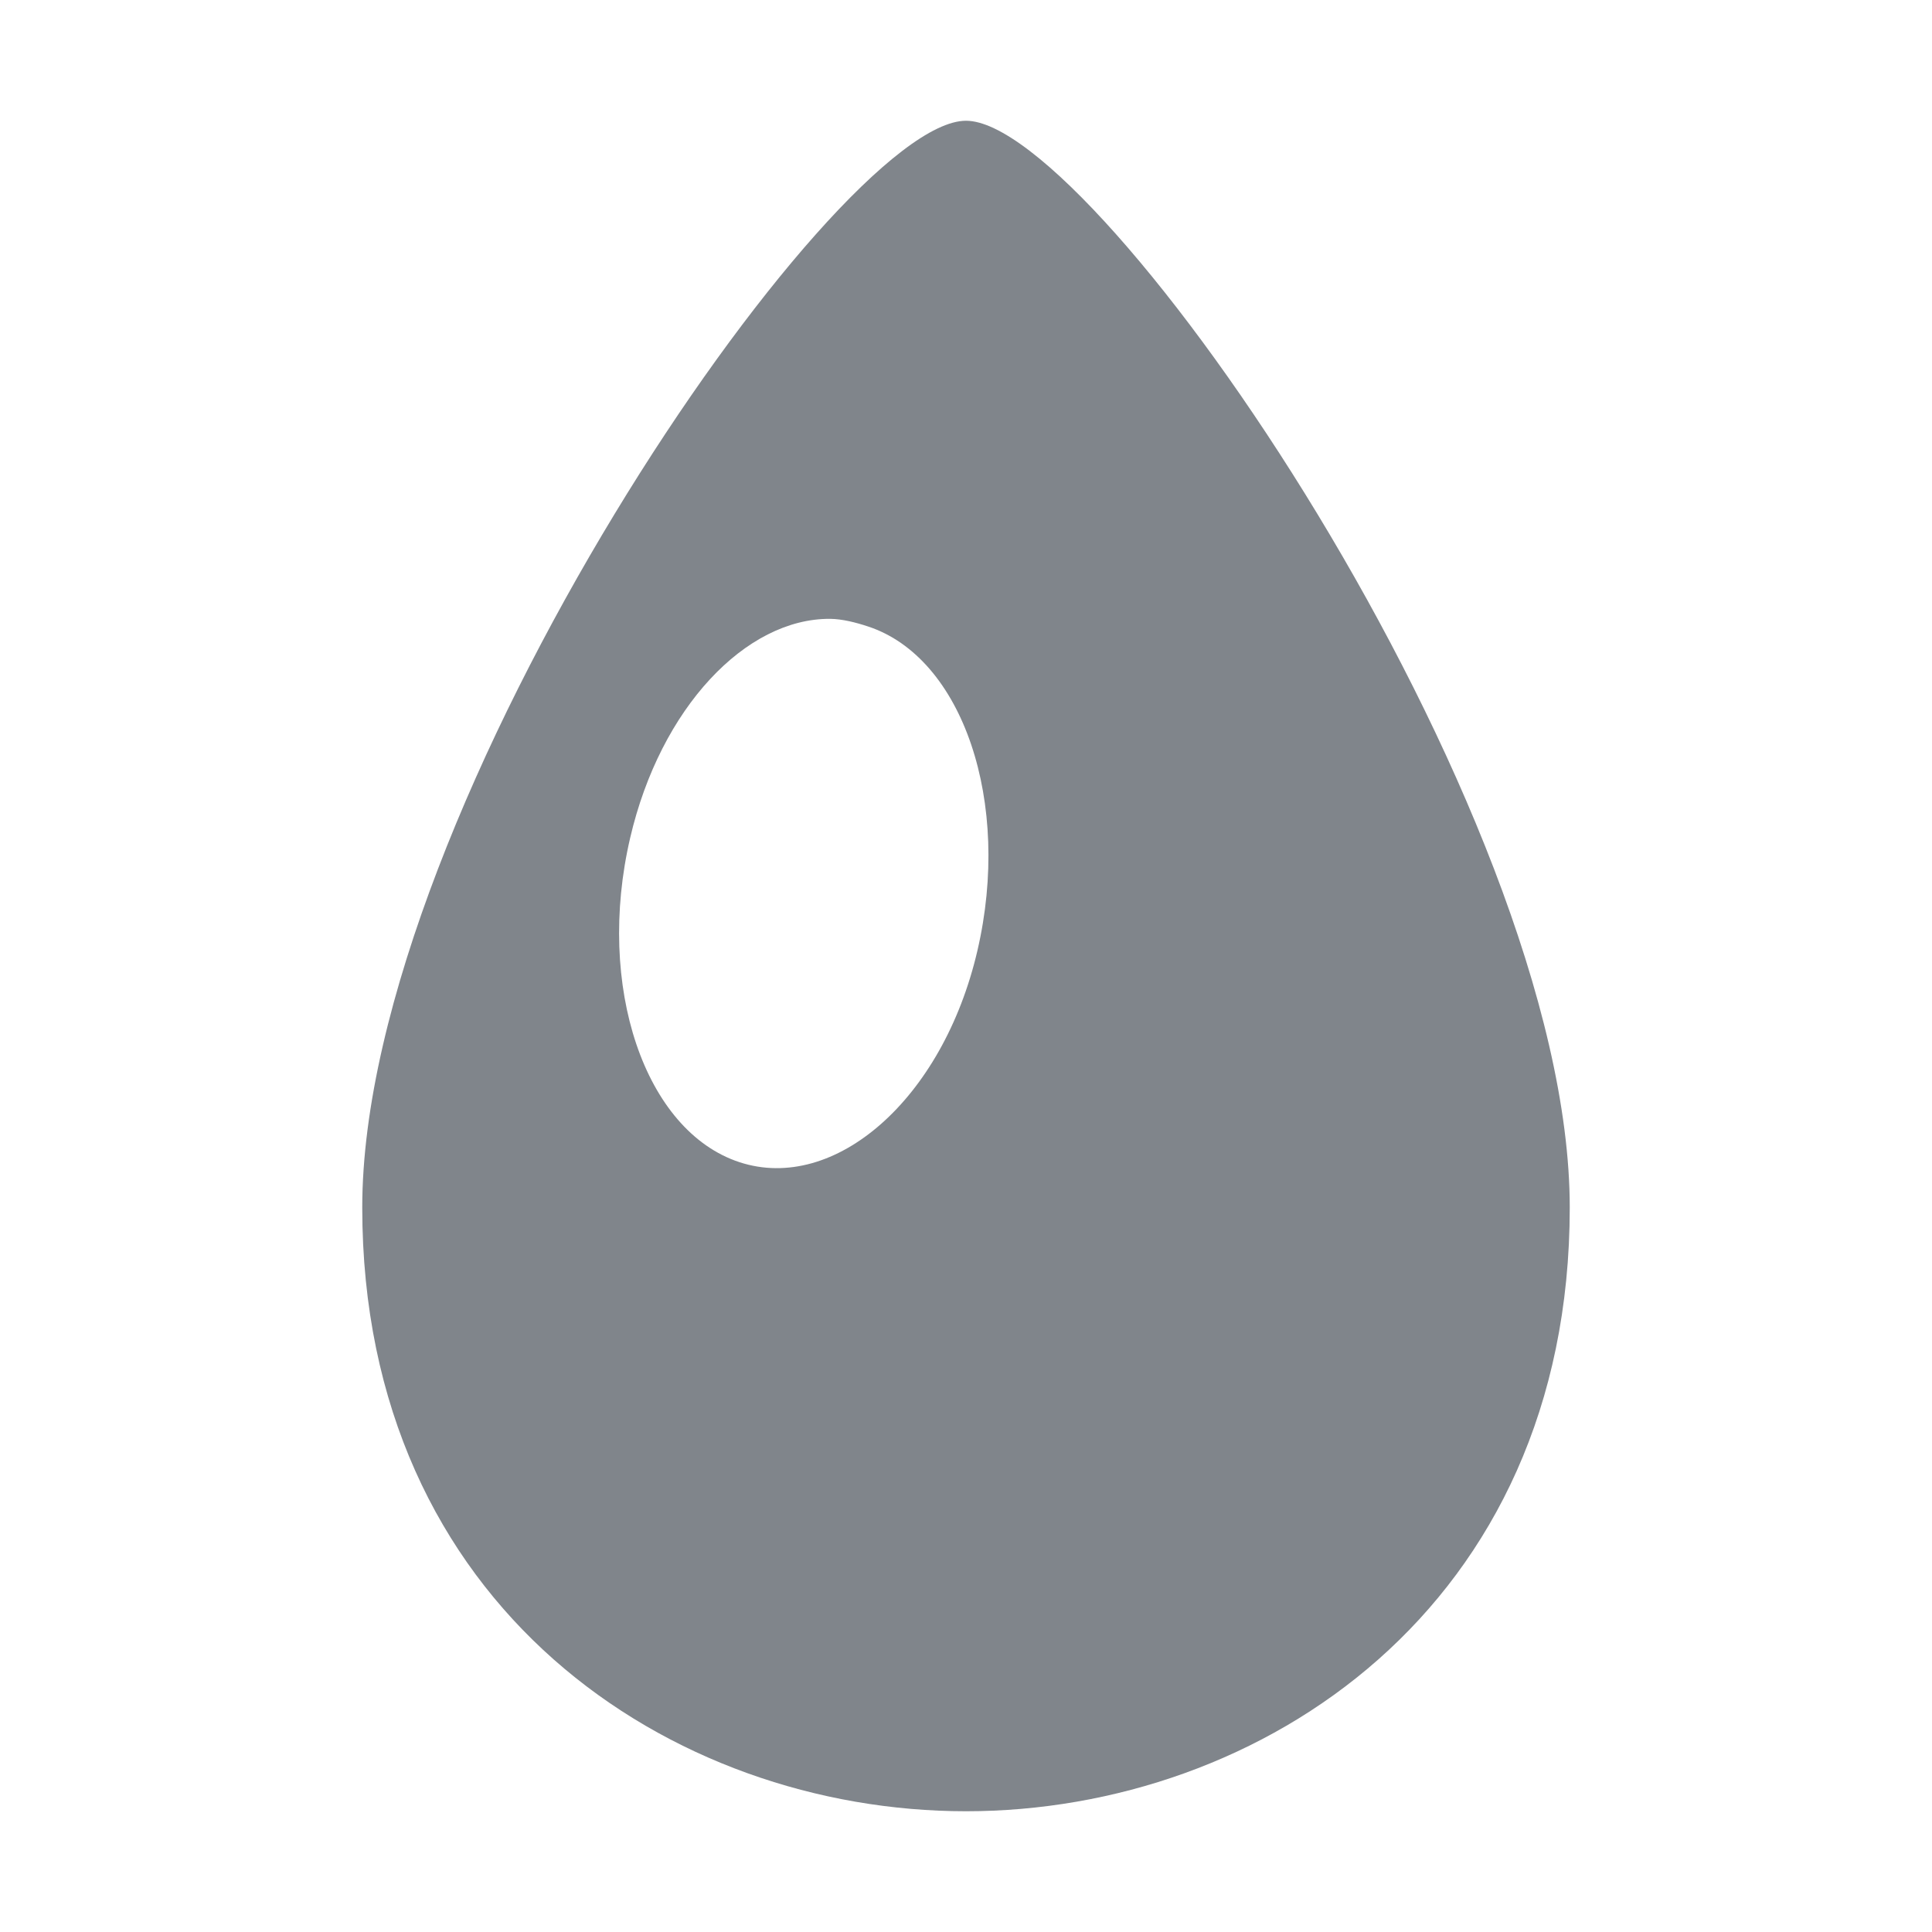 <?xml version="1.0" encoding="UTF-8" standalone="no"?>
<!-- Created with Inkscape (http://www.inkscape.org/) -->

<svg
   xmlns:dc="http://purl.org/dc/elements/1.1/"
   xmlns:cc="http://creativecommons.org/ns#"
   xmlns:rdf="http://www.w3.org/1999/02/22-rdf-syntax-ns#"
   xmlns:svg="http://www.w3.org/2000/svg"
   xmlns="http://www.w3.org/2000/svg"
   xmlns:sodipodi="http://sodipodi.sourceforge.net/DTD/sodipodi-0.dtd"
   xmlns:inkscape="http://www.inkscape.org/namespaces/inkscape"
   width="16"
   height="16"
   id="svg27665"
   version="1.1"
   inkscape:version="0.48.3.1 r9886"
   sodipodi:docname="deluge.svg">
  <defs
     id="defs27667" />
  <sodipodi:namedview
     id="base"
     pagecolor="#ffffff"
     bordercolor="#666666"
     borderopacity="1.0"
     inkscape:pageopacity="0.0"
     inkscape:pageshadow="2"
     inkscape:zoom="32"
     inkscape:cx="7.052339"
     inkscape:cy="9.0301602"
     inkscape:document-units="px"
     inkscape:current-layer="layer1"
     showgrid="true"
     inkscape:window-width="1920"
     inkscape:window-height="1033"
     inkscape:window-x="-10"
     inkscape:window-y="25"
     inkscape:window-maximized="1"
     inkscape:snap-bbox="true"
     inkscape:bbox-paths="true"
     inkscape:bbox-nodes="true"
     inkscape:snap-bbox-edge-midpoints="true"
     inkscape:snap-bbox-midpoints="true"
     inkscape:object-paths="true"
     inkscape:snap-intersection-paths="true"
     inkscape:object-nodes="true"
     inkscape:snap-smooth-nodes="true"
     inkscape:snap-midpoints="true"
     inkscape:snap-object-midpoints="true"
     inkscape:snap-center="true"
     inkscape:snap-global="false"
     showguides="false"
     inkscape:guide-bbox="true"
     fit-margin-top="0"
     fit-margin-left="0"
     fit-margin-right="0"
     fit-margin-bottom="0"
     inkscape:showpageshadow="false">
    <sodipodi:guide
       orientation="0,1"
       position="600,300"
       id="guide3572" />
    <sodipodi:guide
       orientation="1,0"
       position="294.419,12.122"
       id="guide3574" />
    <sodipodi:guide
       orientation="0,1"
       position="456.044,600"
       id="guide3576" />
    <sodipodi:guide
       orientation="0,1"
       position="-2.8882813e-06,-8.4406273e-05"
       id="guide3578" />
    <sodipodi:guide
       orientation="1,0"
       position="-2.8882813e-06,157.584"
       id="guide3580" />
    <sodipodi:guide
       orientation="1,0"
       position="600,121.218"
       id="guide3582" />
    <sodipodi:guide
       orientation="0,1"
       position="600,-714.344"
       id="guide5928" />
    <sodipodi:guide
       orientation="0,1"
       position="600,-414.344"
       id="guide5930" />
    <sodipodi:guide
       orientation="0,1"
       position="600,-1014.343"
       id="guide5932" />
    <sodipodi:guide
       orientation="0,1"
       position="451.57,524.996"
       id="guide5294" />
    <sodipodi:guide
       orientation="0,1"
       position="451.57,75.014"
       id="guide5296" />
    <sodipodi:guide
       orientation="0,1"
       position="496.015,-931.364"
       id="guide5413" />
    <sodipodi:guide
       orientation="0,1"
       position="457.349,-489.344"
       id="guide5415" />
    <inkscape:grid
       type="xygrid"
       id="grid3070"
       empspacing="5"
       visible="true"
       enabled="true"
       snapvisiblegridlinesonly="true"
       originx="4.3243213e-05px"
       originy="-2.6947047e-05px" />
  </sodipodi:namedview>
  <g
     inkscape:label="Camada 1"
     inkscape:groupmode="layer"
     id="layer1"
     transform="translate(3364.417,-2100.719)">
    <path
       style="color:#000000;fill:#434a54;fill-opacity:0.675;fill-rule:nonzero;stroke:none;stroke-width:2.286;marker:none;visibility:visible;display:inline;overflow:visible;enable-background:accumulate"
       d="M 8 1 C 6.905 1 3 6.686 3 10 C 3 13.314 5.561 15 8 15 C 10.439 15 13 13.314 13 10 C 13 6.686 9.095 1 8 1 z M 6.875 5.125 C 6.975 5.126 7.089 5.155 7.188 5.188 C 7.973 5.445 8.381 6.644 8.094 7.875 C 7.807 9.106 6.911 9.882 6.125 9.625 C 5.339 9.368 4.932 8.168 5.219 6.938 C 5.47 5.86 6.178 5.12 6.875 5.125 z "
       transform="translate(-3364.417,2100.719)"
       id="path2997" />
  </g>
</svg>
